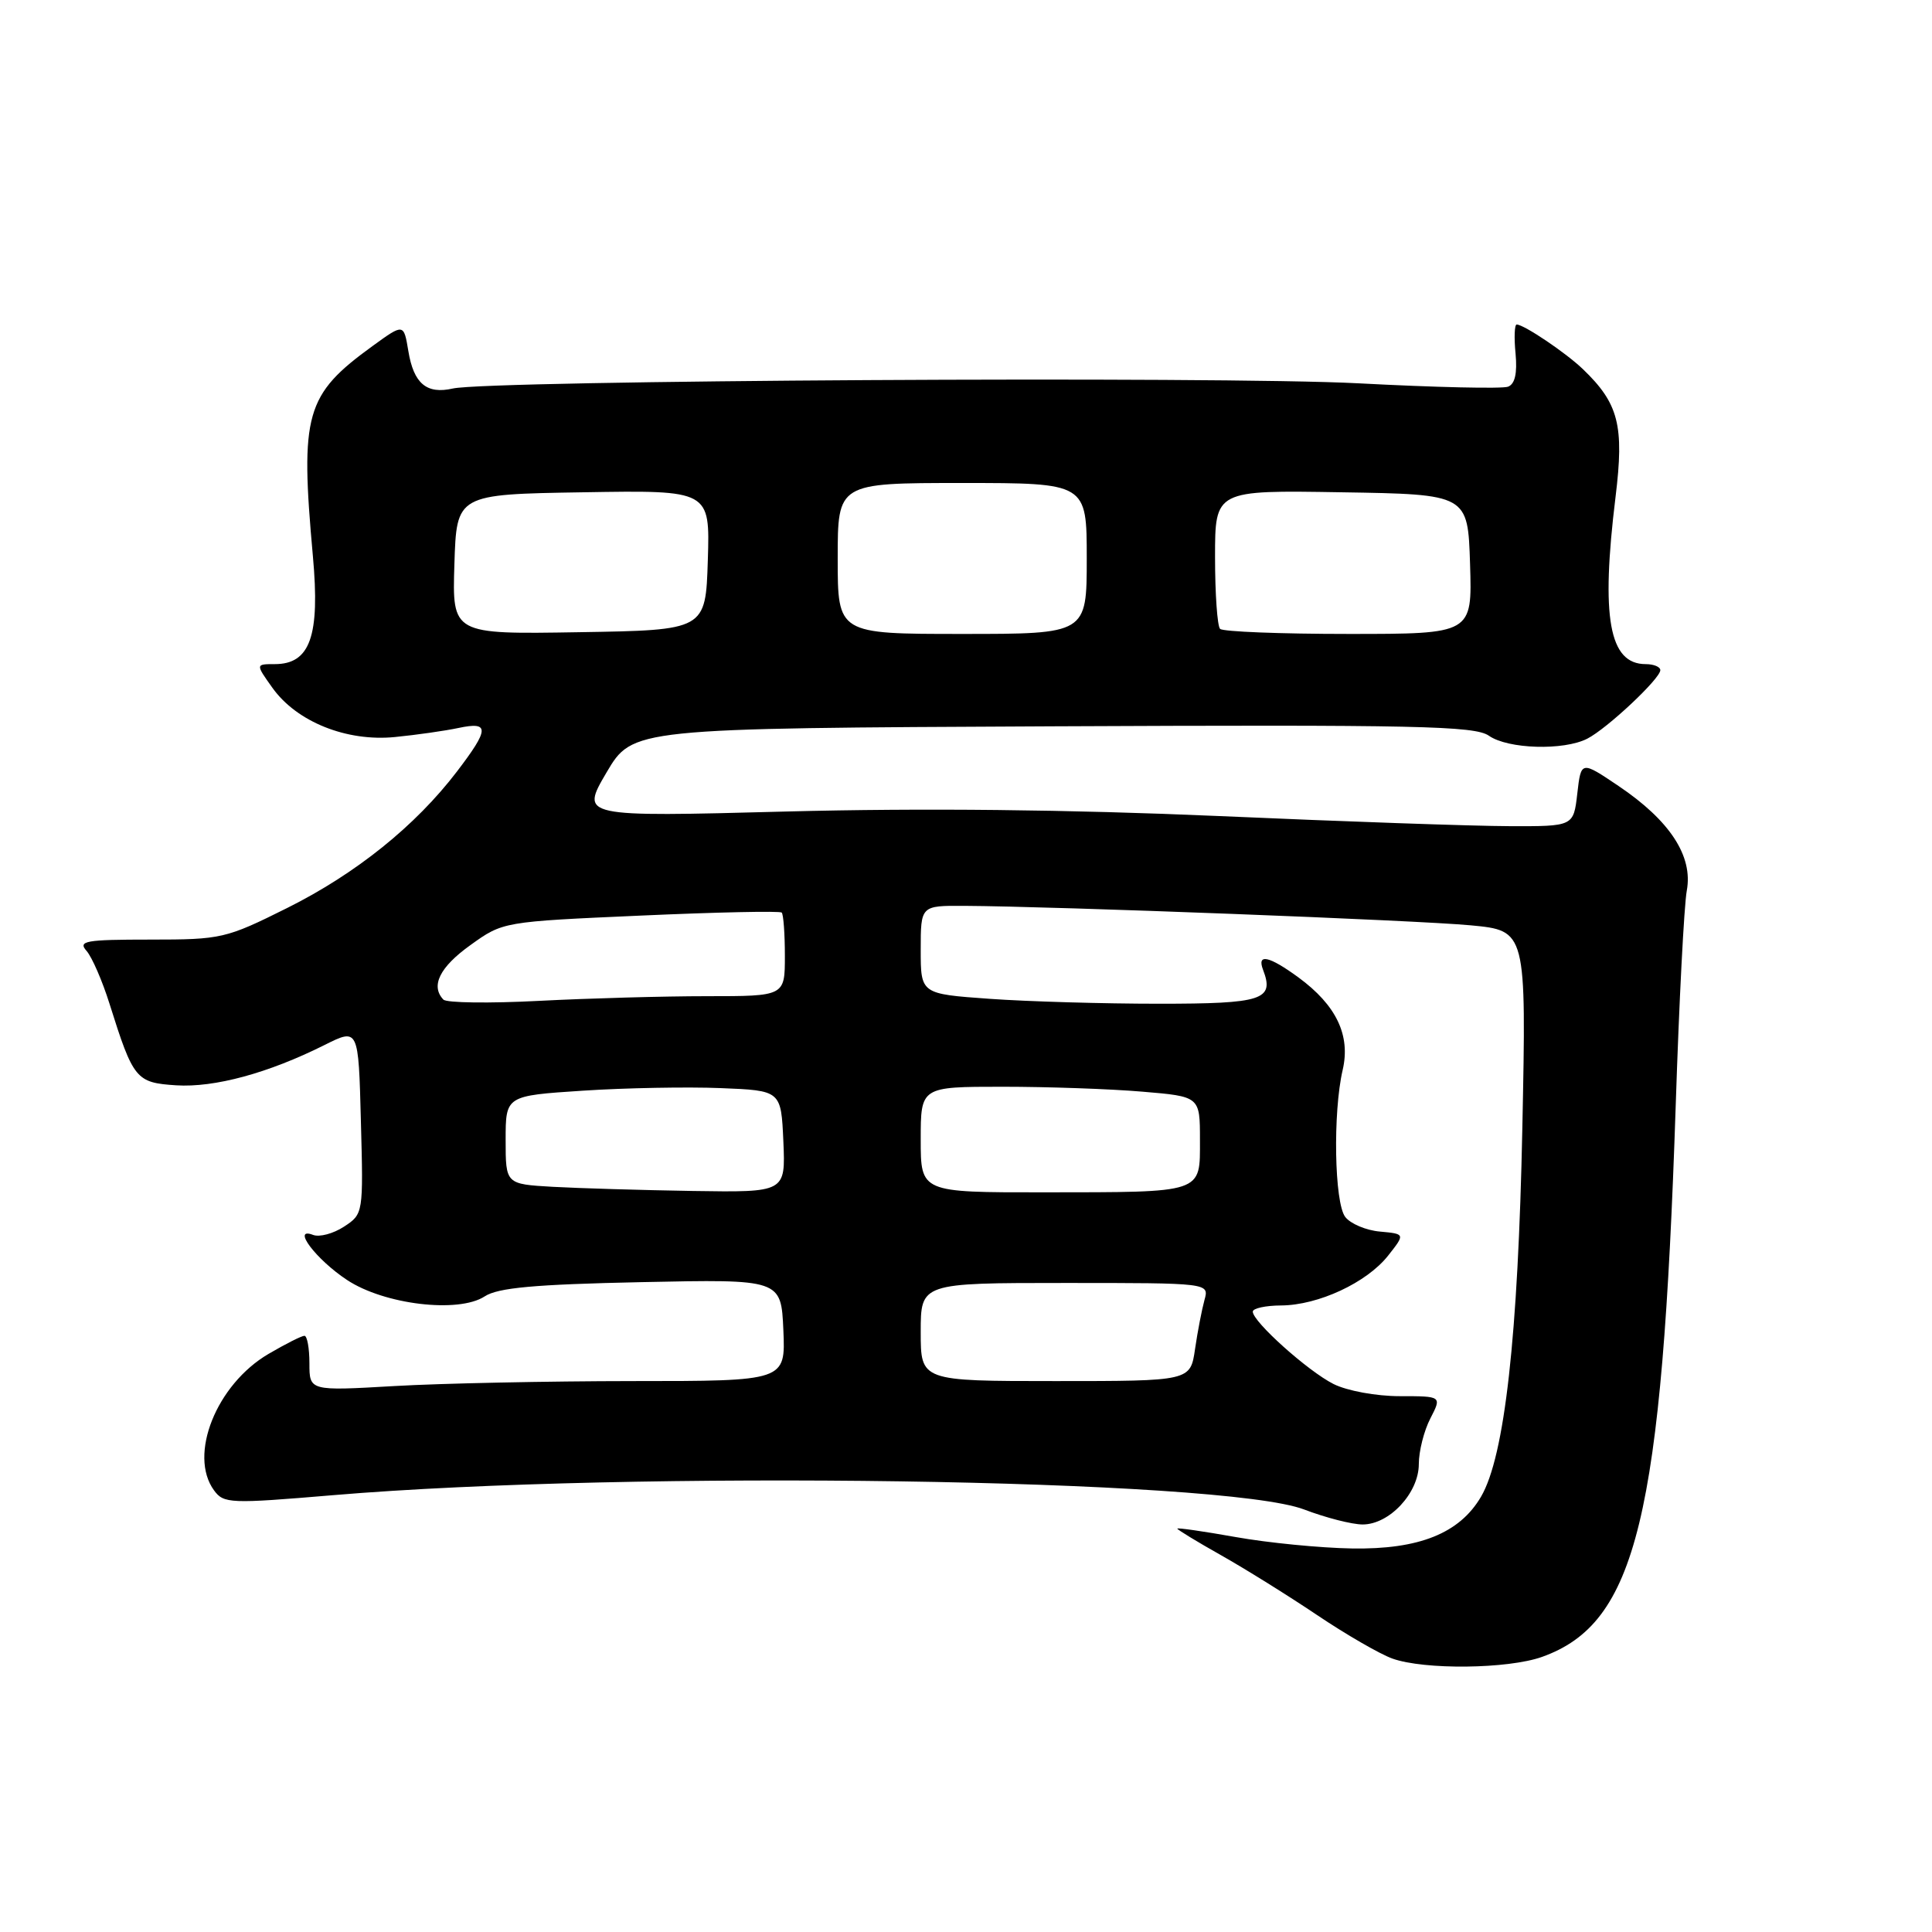 <?xml version="1.0" encoding="UTF-8" standalone="no"?>
<!DOCTYPE svg PUBLIC "-//W3C//DTD SVG 1.1//EN" "http://www.w3.org/Graphics/SVG/1.1/DTD/svg11.dtd" >
<svg xmlns="http://www.w3.org/2000/svg" xmlns:xlink="http://www.w3.org/1999/xlink" version="1.1" viewBox="0 0 256 256">
 <g >
 <path fill="currentColor"
d=" M 204.32 219.55 C 216.85 215.08 220.23 201.16 222.04 146.50 C 222.49 132.75 223.15 119.92 223.51 118.00 C 224.35 113.44 221.27 108.73 214.47 104.15 C 209.50 100.80 209.50 100.80 209.00 105.15 C 208.50 109.50 208.50 109.50 200.00 109.47 C 195.32 109.46 178.00 108.86 161.50 108.13 C 141.70 107.27 122.22 107.06 104.20 107.53 C 76.91 108.25 76.91 108.25 80.36 102.37 C 83.82 96.50 83.82 96.50 139.48 96.24 C 187.76 96.02 195.42 96.18 197.29 97.49 C 199.82 99.26 207.19 99.48 210.32 97.88 C 212.95 96.54 220.00 89.92 220.00 88.80 C 220.00 88.36 219.13 88.00 218.06 88.00 C 213.21 88.00 212.10 81.85 214.07 65.83 C 215.23 56.37 214.48 53.46 209.74 48.91 C 207.48 46.74 201.94 43.01 200.97 43.00 C 200.68 43.00 200.61 44.74 200.82 46.86 C 201.06 49.47 200.74 50.89 199.82 51.24 C 199.07 51.53 190.14 51.33 179.98 50.79 C 161.67 49.83 64.81 50.39 60.00 51.48 C 56.53 52.27 54.82 50.83 54.11 46.53 C 53.50 42.85 53.50 42.85 49.38 45.84 C 40.46 52.31 39.75 54.79 41.46 73.70 C 42.42 84.28 41.10 88.00 36.41 88.00 C 33.86 88.00 33.86 88.00 36.09 91.13 C 39.30 95.64 45.92 98.30 52.34 97.66 C 55.18 97.38 58.96 96.84 60.75 96.46 C 64.90 95.58 64.86 96.58 60.54 102.24 C 55.05 109.43 47.17 115.76 38.08 120.30 C 29.92 124.37 29.35 124.50 19.90 124.50 C 11.31 124.50 10.30 124.68 11.47 126.00 C 12.19 126.83 13.56 129.97 14.51 133.00 C 17.67 143.04 18.02 143.46 23.35 143.81 C 28.42 144.13 35.55 142.20 43.00 138.47 C 47.50 136.22 47.50 136.22 47.82 148.54 C 48.15 160.81 48.14 160.86 45.58 162.54 C 44.17 163.46 42.33 163.96 41.48 163.63 C 38.58 162.52 41.86 166.88 45.98 169.60 C 50.91 172.87 60.76 174.04 64.22 171.78 C 65.97 170.63 70.79 170.19 85.00 169.89 C 103.50 169.50 103.50 169.50 103.80 176.25 C 104.09 183.00 104.09 183.00 83.80 183.00 C 72.63 183.01 58.44 183.30 52.25 183.66 C 41.00 184.31 41.00 184.31 41.00 180.65 C 41.00 178.64 40.70 177.00 40.34 177.00 C 39.97 177.00 37.83 178.08 35.58 179.40 C 28.67 183.45 24.94 192.80 28.36 197.48 C 29.65 199.24 30.46 199.27 44.11 198.12 C 83.65 194.78 162.06 195.94 172.79 200.01 C 175.67 201.11 179.16 202.00 180.56 202.00 C 184.11 202.00 188.00 197.82 188.00 194.00 C 188.00 192.29 188.69 189.57 189.53 187.95 C 191.05 185.00 191.05 185.00 185.48 185.00 C 182.34 185.00 178.50 184.29 176.70 183.39 C 173.30 181.68 166.00 175.13 166.00 173.80 C 166.00 173.36 167.69 172.99 169.75 172.98 C 174.68 172.95 181.10 169.96 183.93 166.38 C 186.20 163.50 186.20 163.50 182.85 163.19 C 181.01 163.03 178.94 162.15 178.25 161.25 C 176.81 159.37 176.60 147.41 177.91 141.78 C 178.98 137.18 177.07 133.20 172.06 129.52 C 168.15 126.66 166.52 126.31 167.36 128.50 C 168.89 132.49 167.34 133.00 153.55 133.00 C 146.26 133.00 136.19 132.71 131.15 132.35 C 122.00 131.70 122.00 131.70 122.00 125.85 C 122.00 120.00 122.00 120.00 127.75 120.03 C 139.94 120.10 187.86 121.94 194.87 122.61 C 202.25 123.31 202.25 123.31 201.72 149.41 C 201.16 177.05 199.38 192.95 196.25 198.31 C 193.41 203.17 188.04 205.33 179.14 205.18 C 174.94 205.11 168.01 204.43 163.75 203.67 C 159.49 202.91 156.00 202.41 156.00 202.55 C 156.00 202.69 158.59 204.27 161.75 206.05 C 164.91 207.83 170.65 211.40 174.50 213.99 C 178.35 216.58 182.85 219.18 184.50 219.77 C 188.73 221.28 199.79 221.16 204.32 219.55 Z  M 122.00 176.50 C 122.00 170.00 122.00 170.00 141.12 170.00 C 160.23 170.00 160.23 170.00 159.60 172.25 C 159.26 173.49 158.69 176.41 158.35 178.75 C 157.73 183.00 157.73 183.00 139.86 183.00 C 122.00 183.00 122.00 183.00 122.00 176.50 Z  M 73.25 157.26 C 67.00 156.90 67.00 156.90 67.00 151.05 C 67.00 145.19 67.00 145.19 77.25 144.52 C 82.89 144.15 91.10 144.00 95.50 144.18 C 103.50 144.50 103.50 144.50 103.80 151.25 C 104.09 158.00 104.09 158.00 91.80 157.81 C 85.03 157.70 76.69 157.45 73.25 157.26 Z  M 122.00 151.00 C 122.00 144.00 122.00 144.00 132.85 144.00 C 138.82 144.00 147.14 144.29 151.35 144.65 C 159.00 145.29 159.00 145.29 159.00 151.03 C 159.00 158.18 159.63 157.97 138.25 157.99 C 122.00 158.00 122.00 158.00 122.00 151.00 Z  M 58.75 132.45 C 57.03 130.64 58.26 128.15 62.32 125.24 C 66.64 122.13 66.64 122.13 84.91 121.32 C 94.95 120.87 103.36 120.69 103.58 120.92 C 103.81 121.15 104.00 123.73 104.00 126.67 C 104.00 132.00 104.00 132.00 93.66 132.00 C 87.97 132.00 77.96 132.28 71.41 132.62 C 64.86 132.96 59.16 132.89 58.75 132.45 Z  M 60.21 74.77 C 60.50 65.50 60.50 65.50 77.29 65.23 C 94.08 64.95 94.08 64.95 93.79 74.23 C 93.50 83.50 93.50 83.50 76.71 83.77 C 59.92 84.05 59.92 84.05 60.21 74.77 Z  M 111.00 74.00 C 111.00 64.00 111.00 64.00 127.50 64.00 C 144.00 64.00 144.00 64.00 144.00 74.00 C 144.00 84.00 144.00 84.00 127.50 84.00 C 111.00 84.00 111.00 84.00 111.00 74.00 Z  M 161.67 83.33 C 161.30 82.97 161.00 78.68 161.00 73.81 C 161.00 64.95 161.00 64.95 177.75 65.23 C 194.50 65.50 194.50 65.50 194.79 74.75 C 195.08 84.00 195.08 84.00 178.70 84.00 C 169.70 84.00 162.03 83.70 161.67 83.33 Z "/>
</g>
</svg>